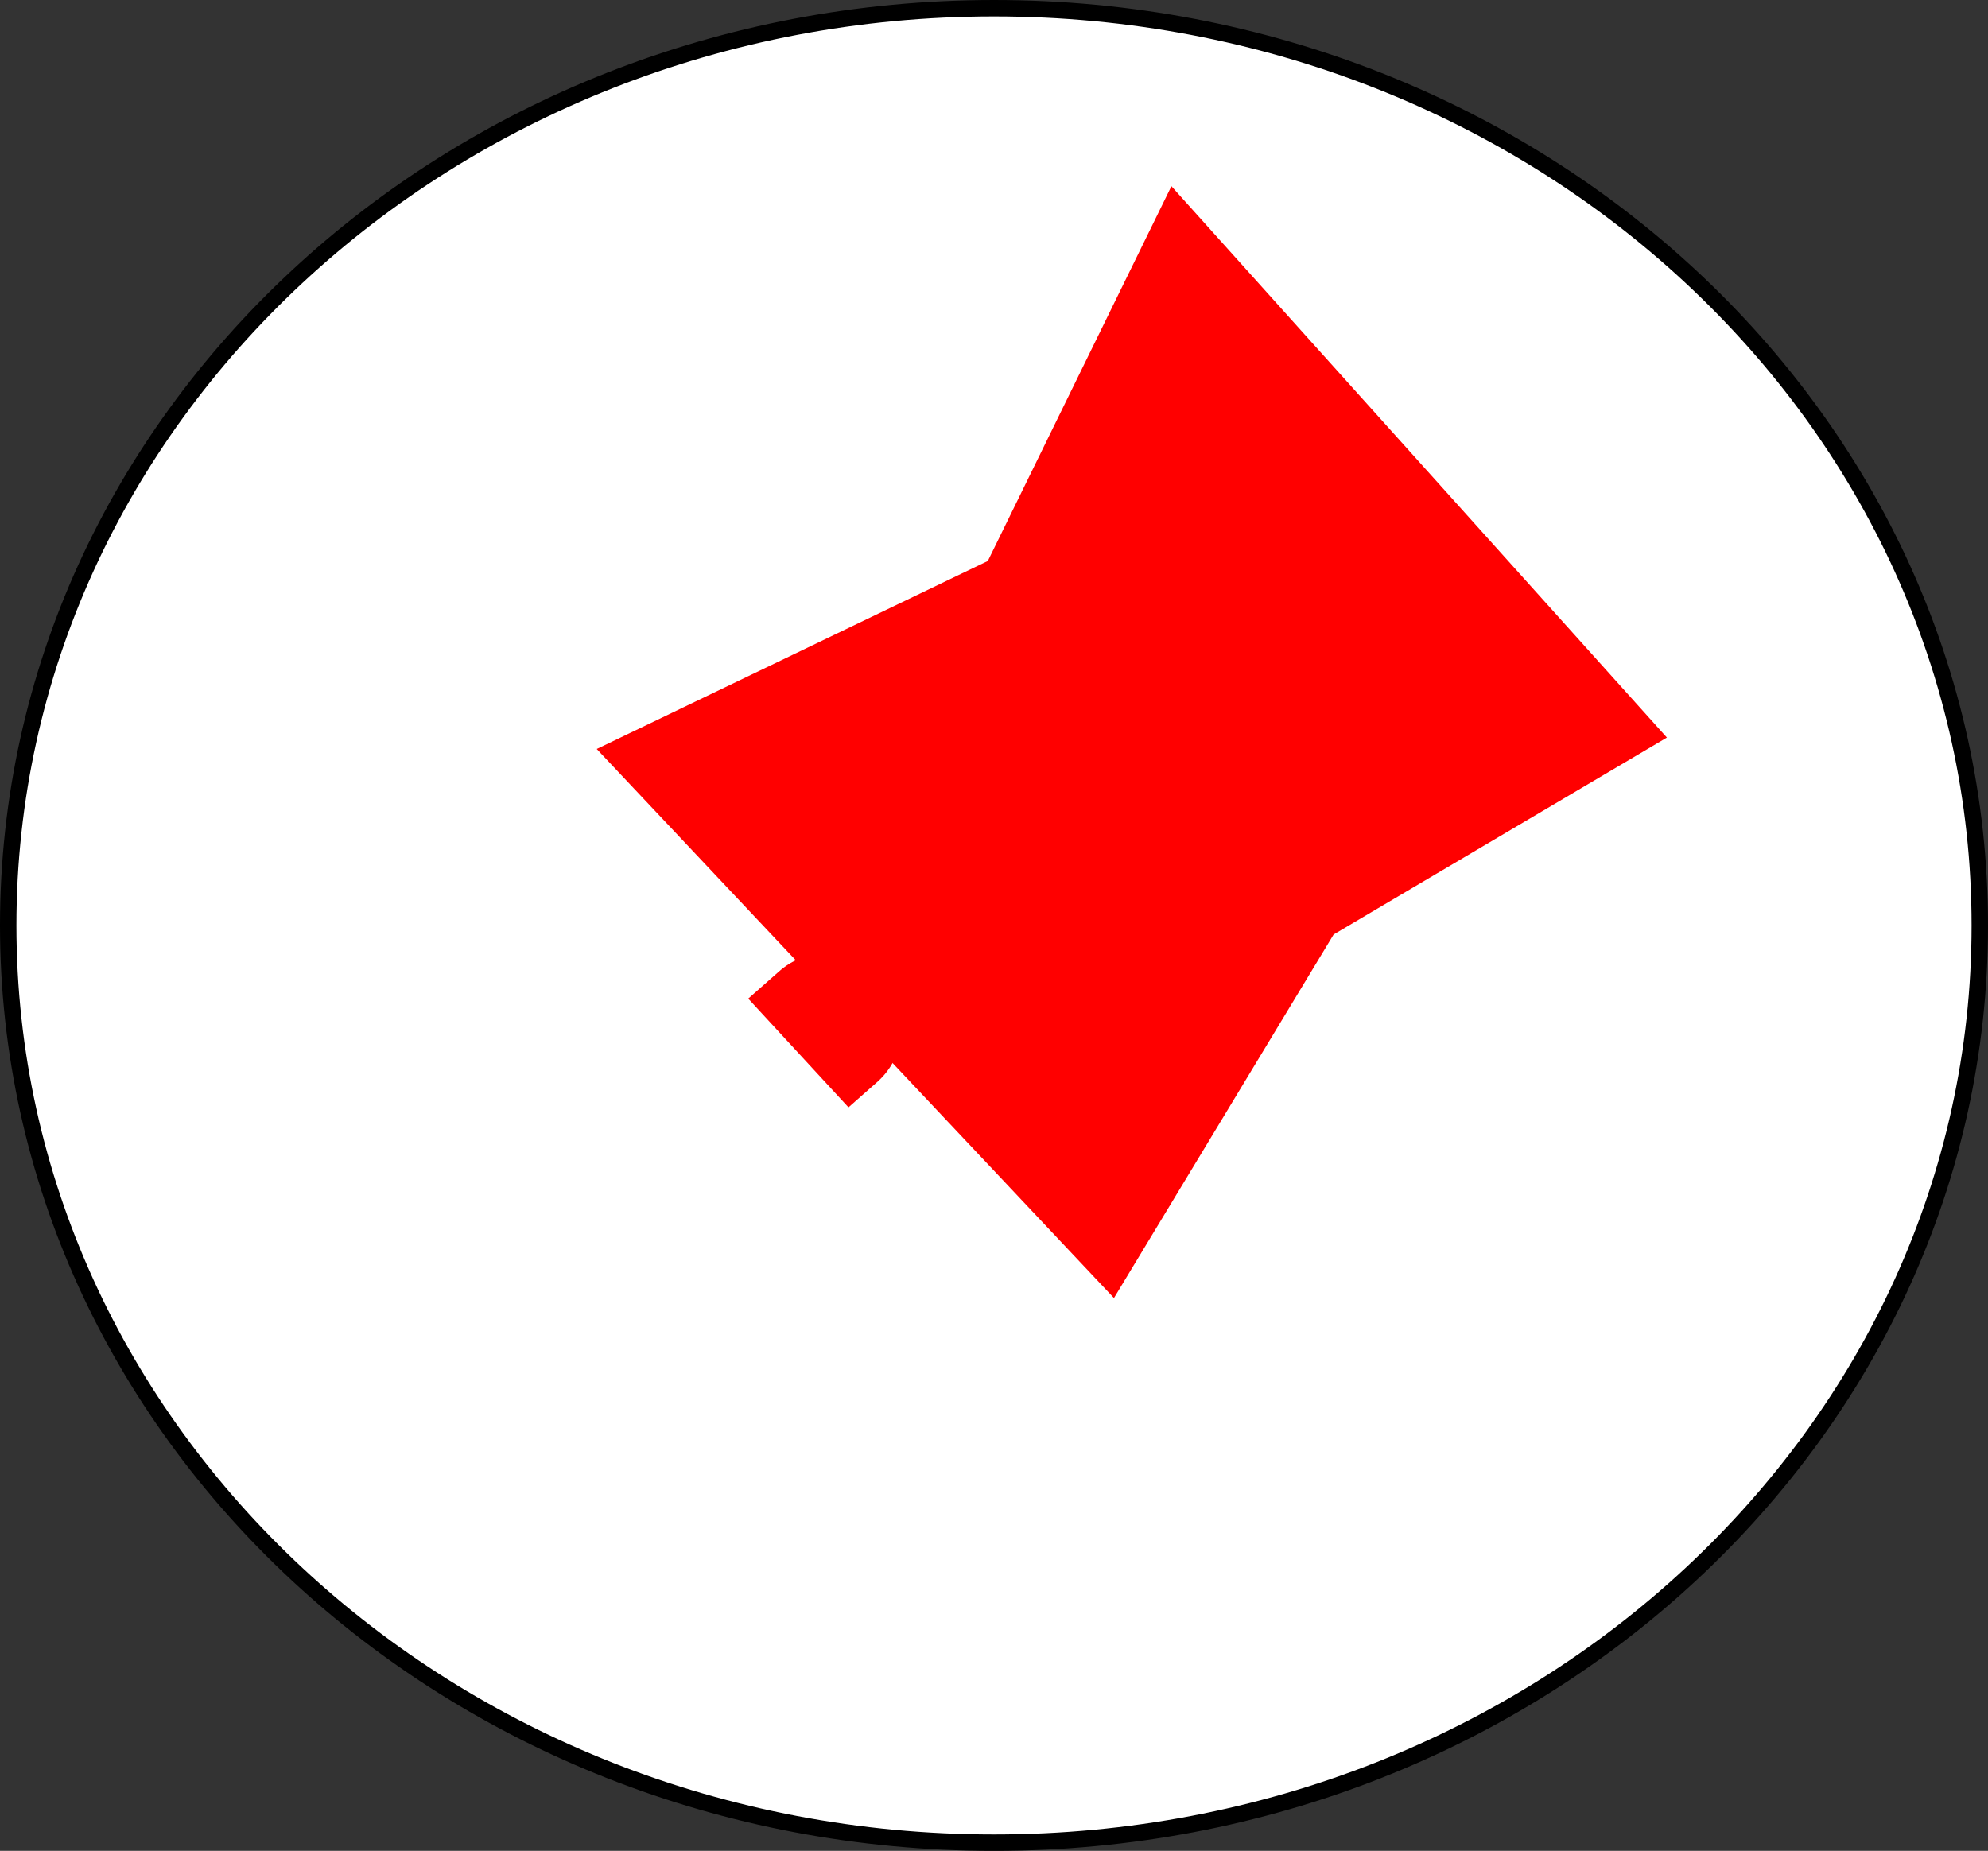 <svg version="1.1" xmlns="http://www.w3.org/2000/svg" xmlns:xlink="http://www.w3.org/1999/xlink" width="60.5" height="56.333" viewBox="0,0,60.5,56.333"><rect x="0" y="0" width="60.5" height="56.333" fill="#333333" stroke="none"/><g transform="translate(-209.75,-151.833)"><g data-paper-data="{&quot;isPaintingLayer&quot;:true}" fill-rule="nonzero" stroke-linejoin="miter" stroke-miterlimit="10" stroke-dasharray="" stroke-dashoffset="0" style="mix-blend-mode: normal"><path d="M270,180c0,15.418 -13.431,27.917 -30,27.917c-16.569,0 -30,-12.499 -30,-27.917c0,-15.418 13.431,-27.917 30,-27.917c16.569,0 30,12.499 30,27.917z" fill="#ffffff" stroke="#000000" stroke-width="0.5" stroke-linecap="butt"/><path d="M227.923,189.285l7.031,-6.204" fill="none" stroke="#ff0000" stroke-width="4.5" stroke-linecap="round"/><path d="M229.991,175.016l13.441,14.269l5.997,-9.926l9.099,-5.377l-12.821,-14.269l-4.963,10.133z" fill="#ff0000" stroke="#ff0000" stroke-width="2.5" stroke-linecap="round"/><path d="M215.122,182.574l9.579,-8.83l19.762,21.439l-9.579,8.83z" fill="#ffffff" stroke="none" stroke-width="0" stroke-linecap="butt"/></g></g></svg>